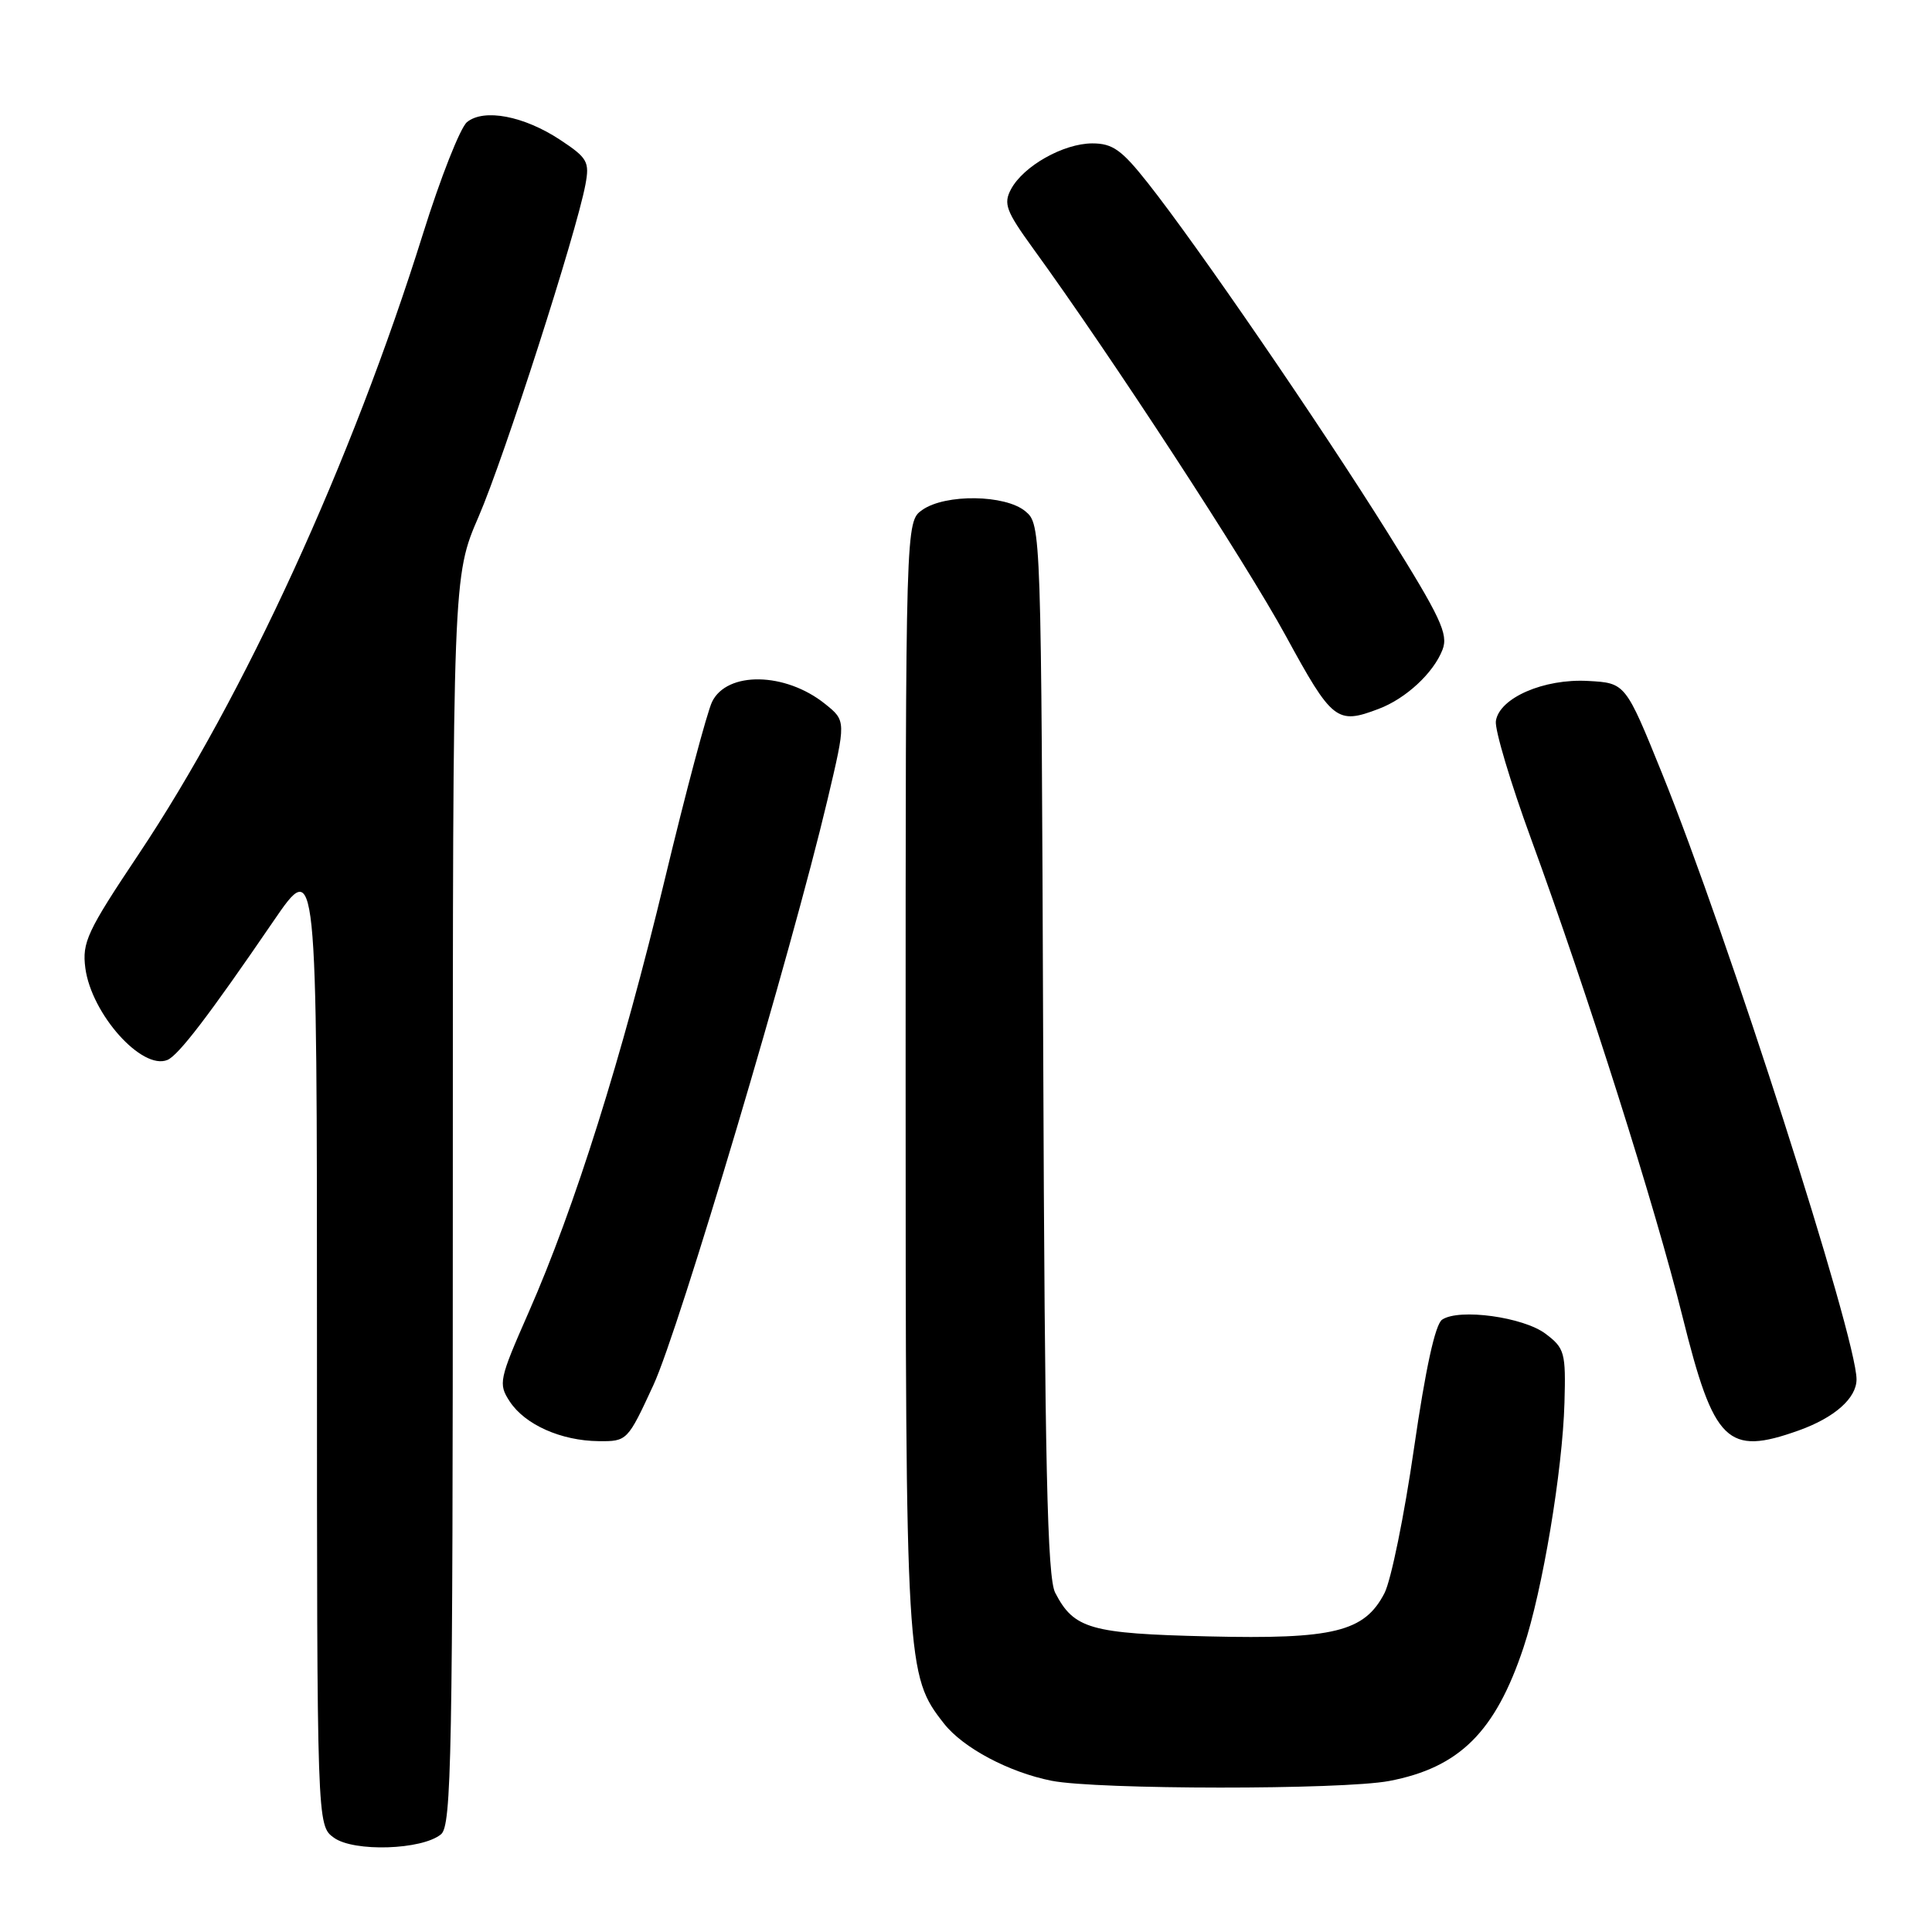 <?xml version="1.0" encoding="UTF-8" standalone="no"?>
<!DOCTYPE svg PUBLIC "-//W3C//DTD SVG 1.1//EN" "http://www.w3.org/Graphics/SVG/1.1/DTD/svg11.dtd" >
<svg xmlns="http://www.w3.org/2000/svg" xmlns:xlink="http://www.w3.org/1999/xlink" version="1.1" viewBox="0 0 256 256">
 <g >
 <path fill="currentColor"
d=" M 58.44 243.05 C 59.83 241.90 60.00 232.77 60.00 159.05 C 60.00 76.35 60.00 76.35 63.43 68.43 C 66.81 60.61 76.36 30.91 77.57 24.47 C 78.14 21.44 77.85 20.93 74.24 18.54 C 69.43 15.36 64.13 14.35 61.88 16.18 C 60.99 16.91 58.36 23.57 56.04 31.00 C 46.59 61.21 32.35 92.27 18.37 113.19 C 11.54 123.41 10.86 124.87 11.31 128.29 C 12.13 134.37 18.80 141.84 22.18 140.45 C 23.66 139.83 27.68 134.57 36.23 122.06 C 42.00 113.63 42.00 113.63 42.00 177.76 C 42.00 241.89 42.00 241.89 44.25 243.51 C 46.89 245.42 55.93 245.13 58.44 243.05 Z  M 184.07 235.99 C 193.38 234.22 198.15 229.48 201.87 218.31 C 204.39 210.77 207.05 194.84 207.30 185.86 C 207.49 179.24 207.32 178.64 204.82 176.75 C 201.88 174.51 193.34 173.34 191.09 174.86 C 190.17 175.48 188.89 181.37 187.36 191.92 C 186.08 200.79 184.32 209.41 183.45 211.10 C 180.80 216.23 176.72 217.23 160.07 216.83 C 144.46 216.46 142.30 215.84 139.82 211.05 C 138.77 209.02 138.44 194.23 138.23 139.00 C 137.97 69.86 137.95 69.49 135.87 67.75 C 133.21 65.53 125.28 65.42 122.22 67.56 C 120.00 69.11 120.00 69.11 120.00 142.38 C 120.00 220.99 120.06 221.99 125.09 228.39 C 127.63 231.62 133.71 234.84 139.34 235.96 C 145.39 237.15 177.81 237.17 184.07 235.99 Z  M 86.58 183.53 C 90.01 176.11 104.87 126.13 109.64 106.00 C 112.12 95.51 112.12 95.51 109.31 93.26 C 104.06 89.05 96.33 88.92 94.35 93.00 C 93.69 94.38 90.86 104.98 88.08 116.56 C 82.41 140.13 76.16 160.01 70.03 173.93 C 66.12 182.82 66.01 183.36 67.54 185.70 C 69.55 188.77 74.34 190.91 79.32 190.96 C 83.10 191.00 83.16 190.93 86.58 183.53 Z  M 238.32 189.55 C 243.08 187.85 246.00 185.27 246.00 182.77 C 246.00 177.18 228.86 123.78 220.24 102.50 C 215.38 90.50 215.38 90.50 210.44 90.23 C 204.57 89.90 198.65 92.48 198.21 95.55 C 198.05 96.67 200.15 103.72 202.89 111.20 C 210.36 131.63 219.32 159.88 222.95 174.50 C 227.11 191.20 228.86 192.92 238.32 189.55 Z  M 182.68 93.93 C 186.29 92.57 189.95 89.17 191.14 86.09 C 191.94 84.03 190.90 81.82 183.88 70.59 C 174.91 56.25 158.61 32.48 152.09 24.24 C 148.63 19.86 147.43 19.00 144.73 19.00 C 140.91 19.01 135.60 22.00 133.96 25.08 C 132.94 26.99 133.31 27.98 136.86 32.88 C 147.20 47.12 165.07 74.51 170.37 84.25 C 176.53 95.55 177.14 96.04 182.68 93.93 Z "/>
</g>
</svg>
